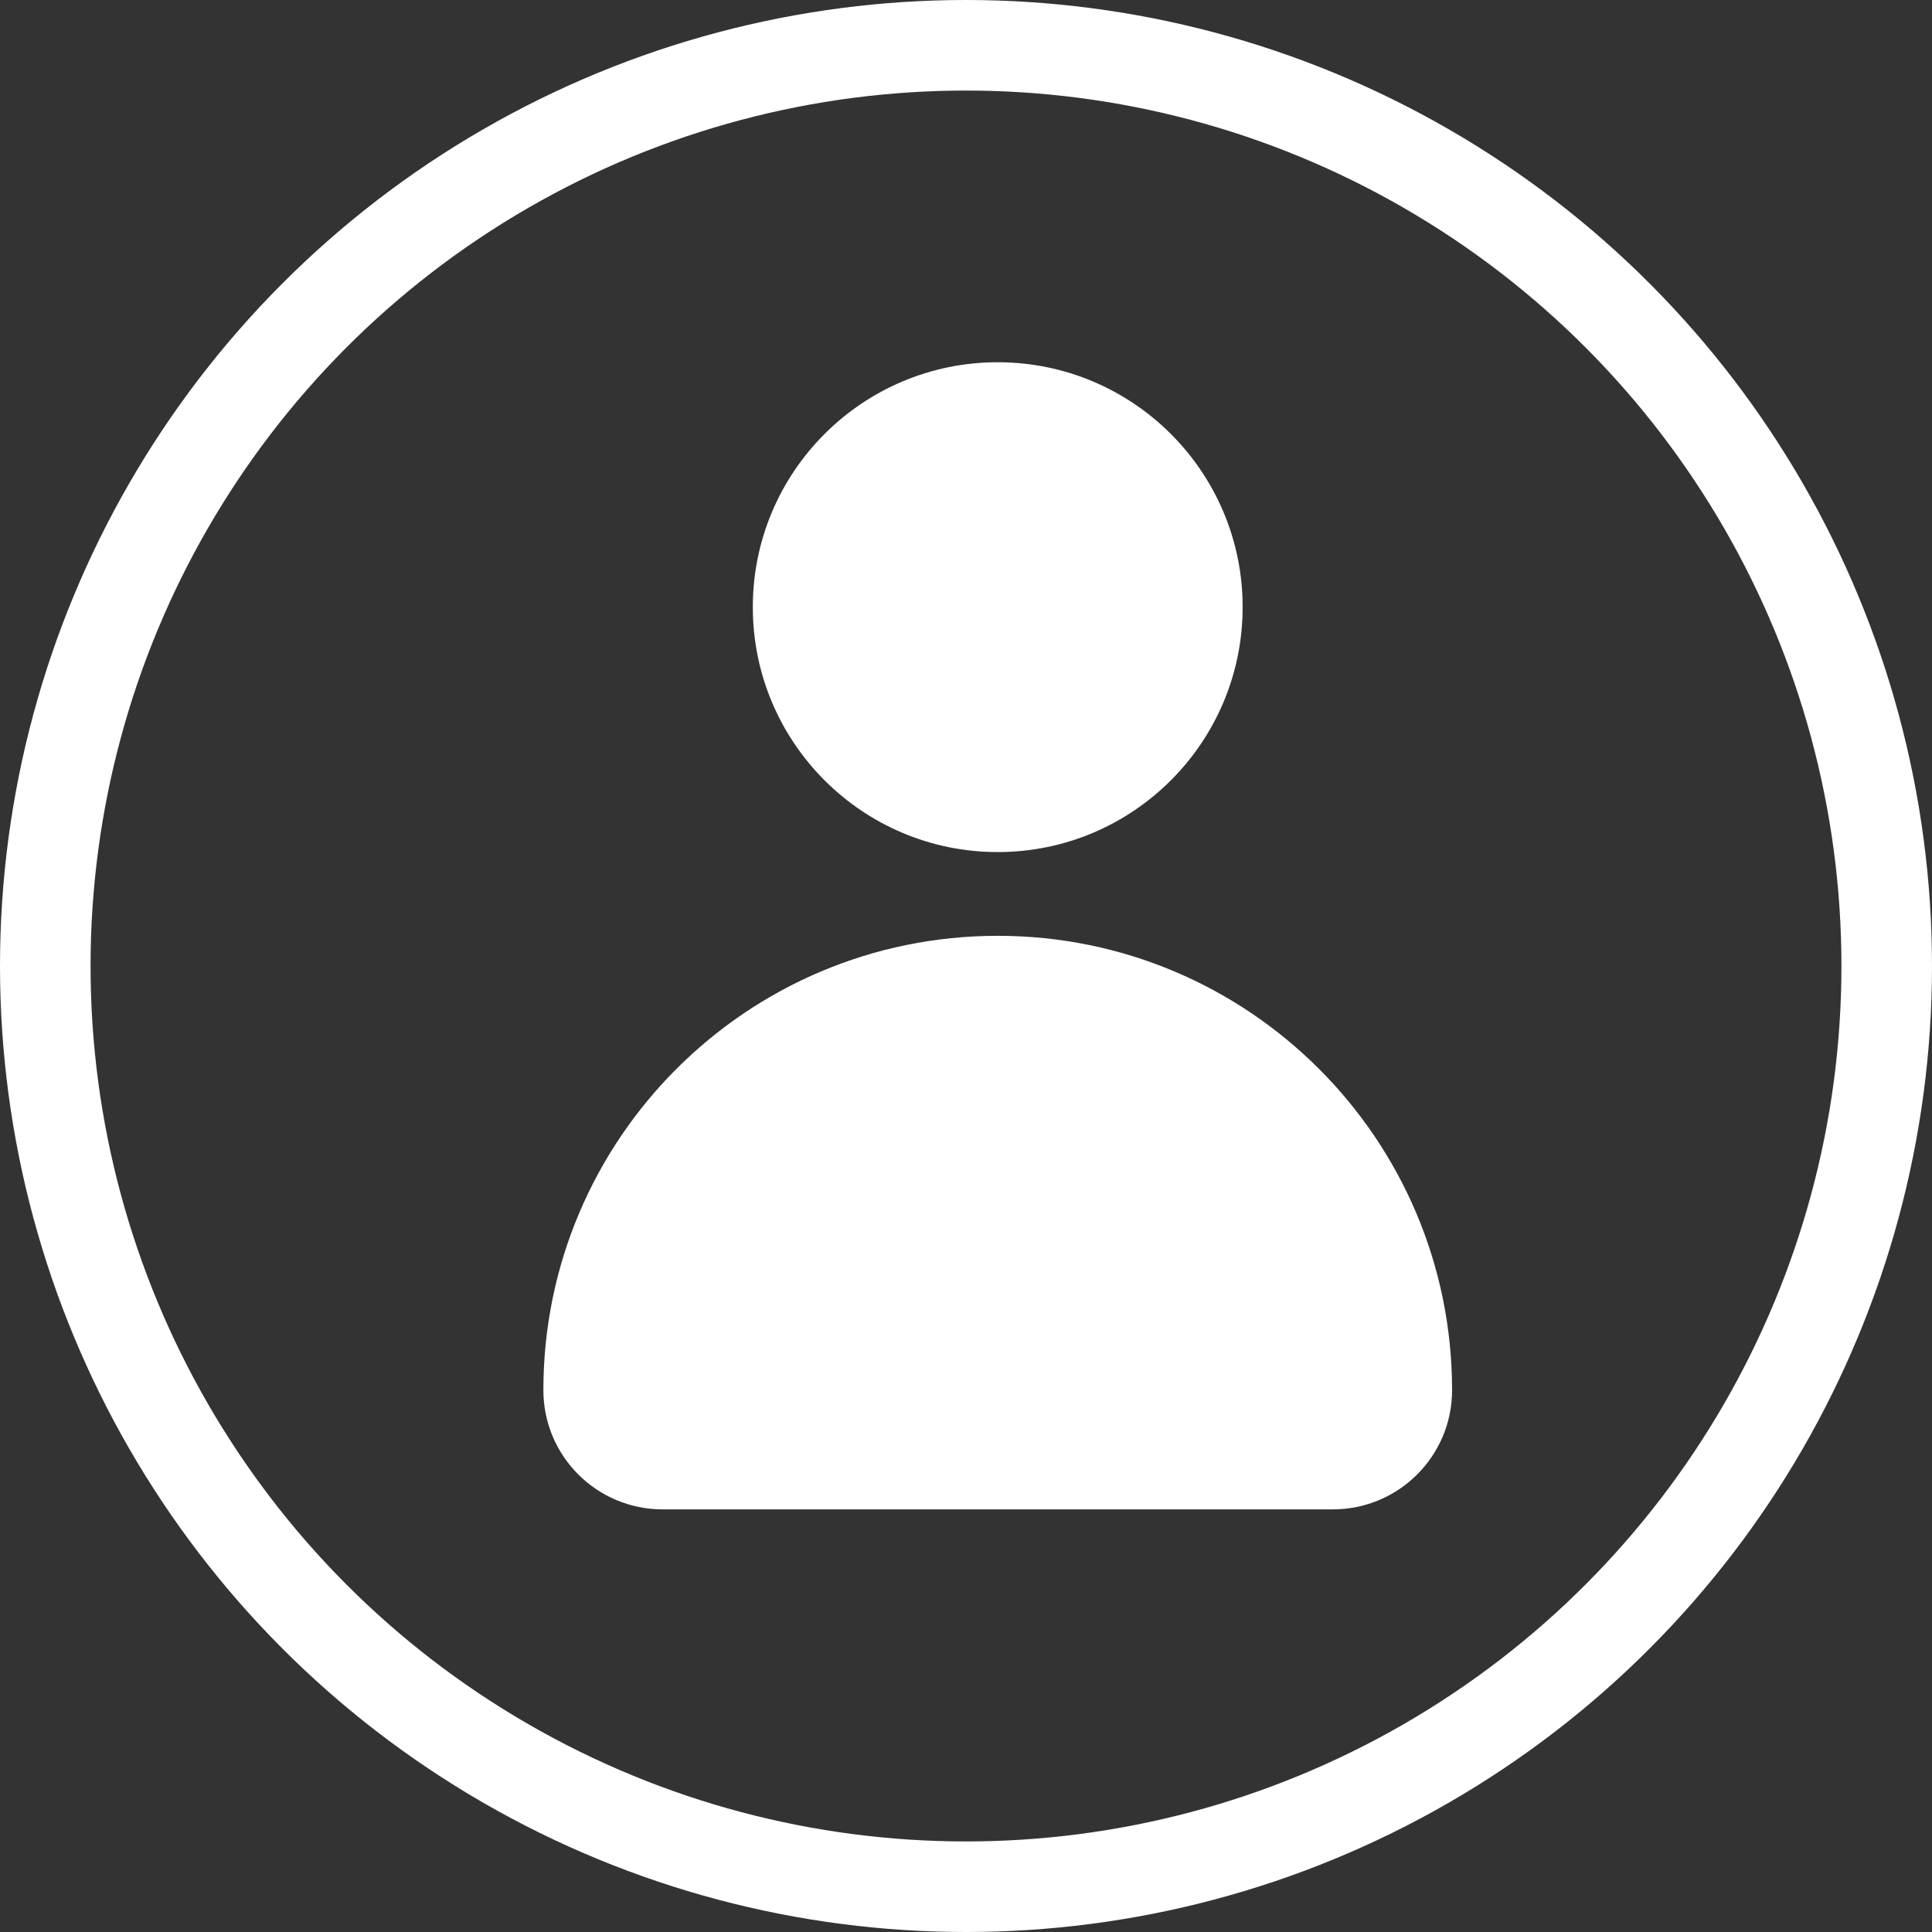 <svg width="32" height="32" viewBox="0 0 32 32" fill="none" xmlns="http://www.w3.org/2000/svg">
<rect x="0" y="0" width="32" height="32" fill="#333333" stroke="none"/>
<path d="M20.582 10.056C20.582 12.296 18.765 14.113 16.525 14.113C14.285 14.113 12.469 12.296 12.469 10.056C12.469 7.816 14.285 6 16.525 6C18.765 6 20.582 7.816 20.582 10.056Z" fill="white"/>
<path d="M16.526 15.5V15.5C12.369 15.5 9 18.869 9 23.026V23.026C9 24.116 9.884 25 10.975 25H22.076C23.167 25 24.051 24.116 24.051 23.026V23.026C24.051 18.869 20.682 15.5 16.526 15.5Z" fill="white"/>
<circle cx="16" cy="16" r="15.25" stroke="white" stroke-width="1.5"/>
</svg>
